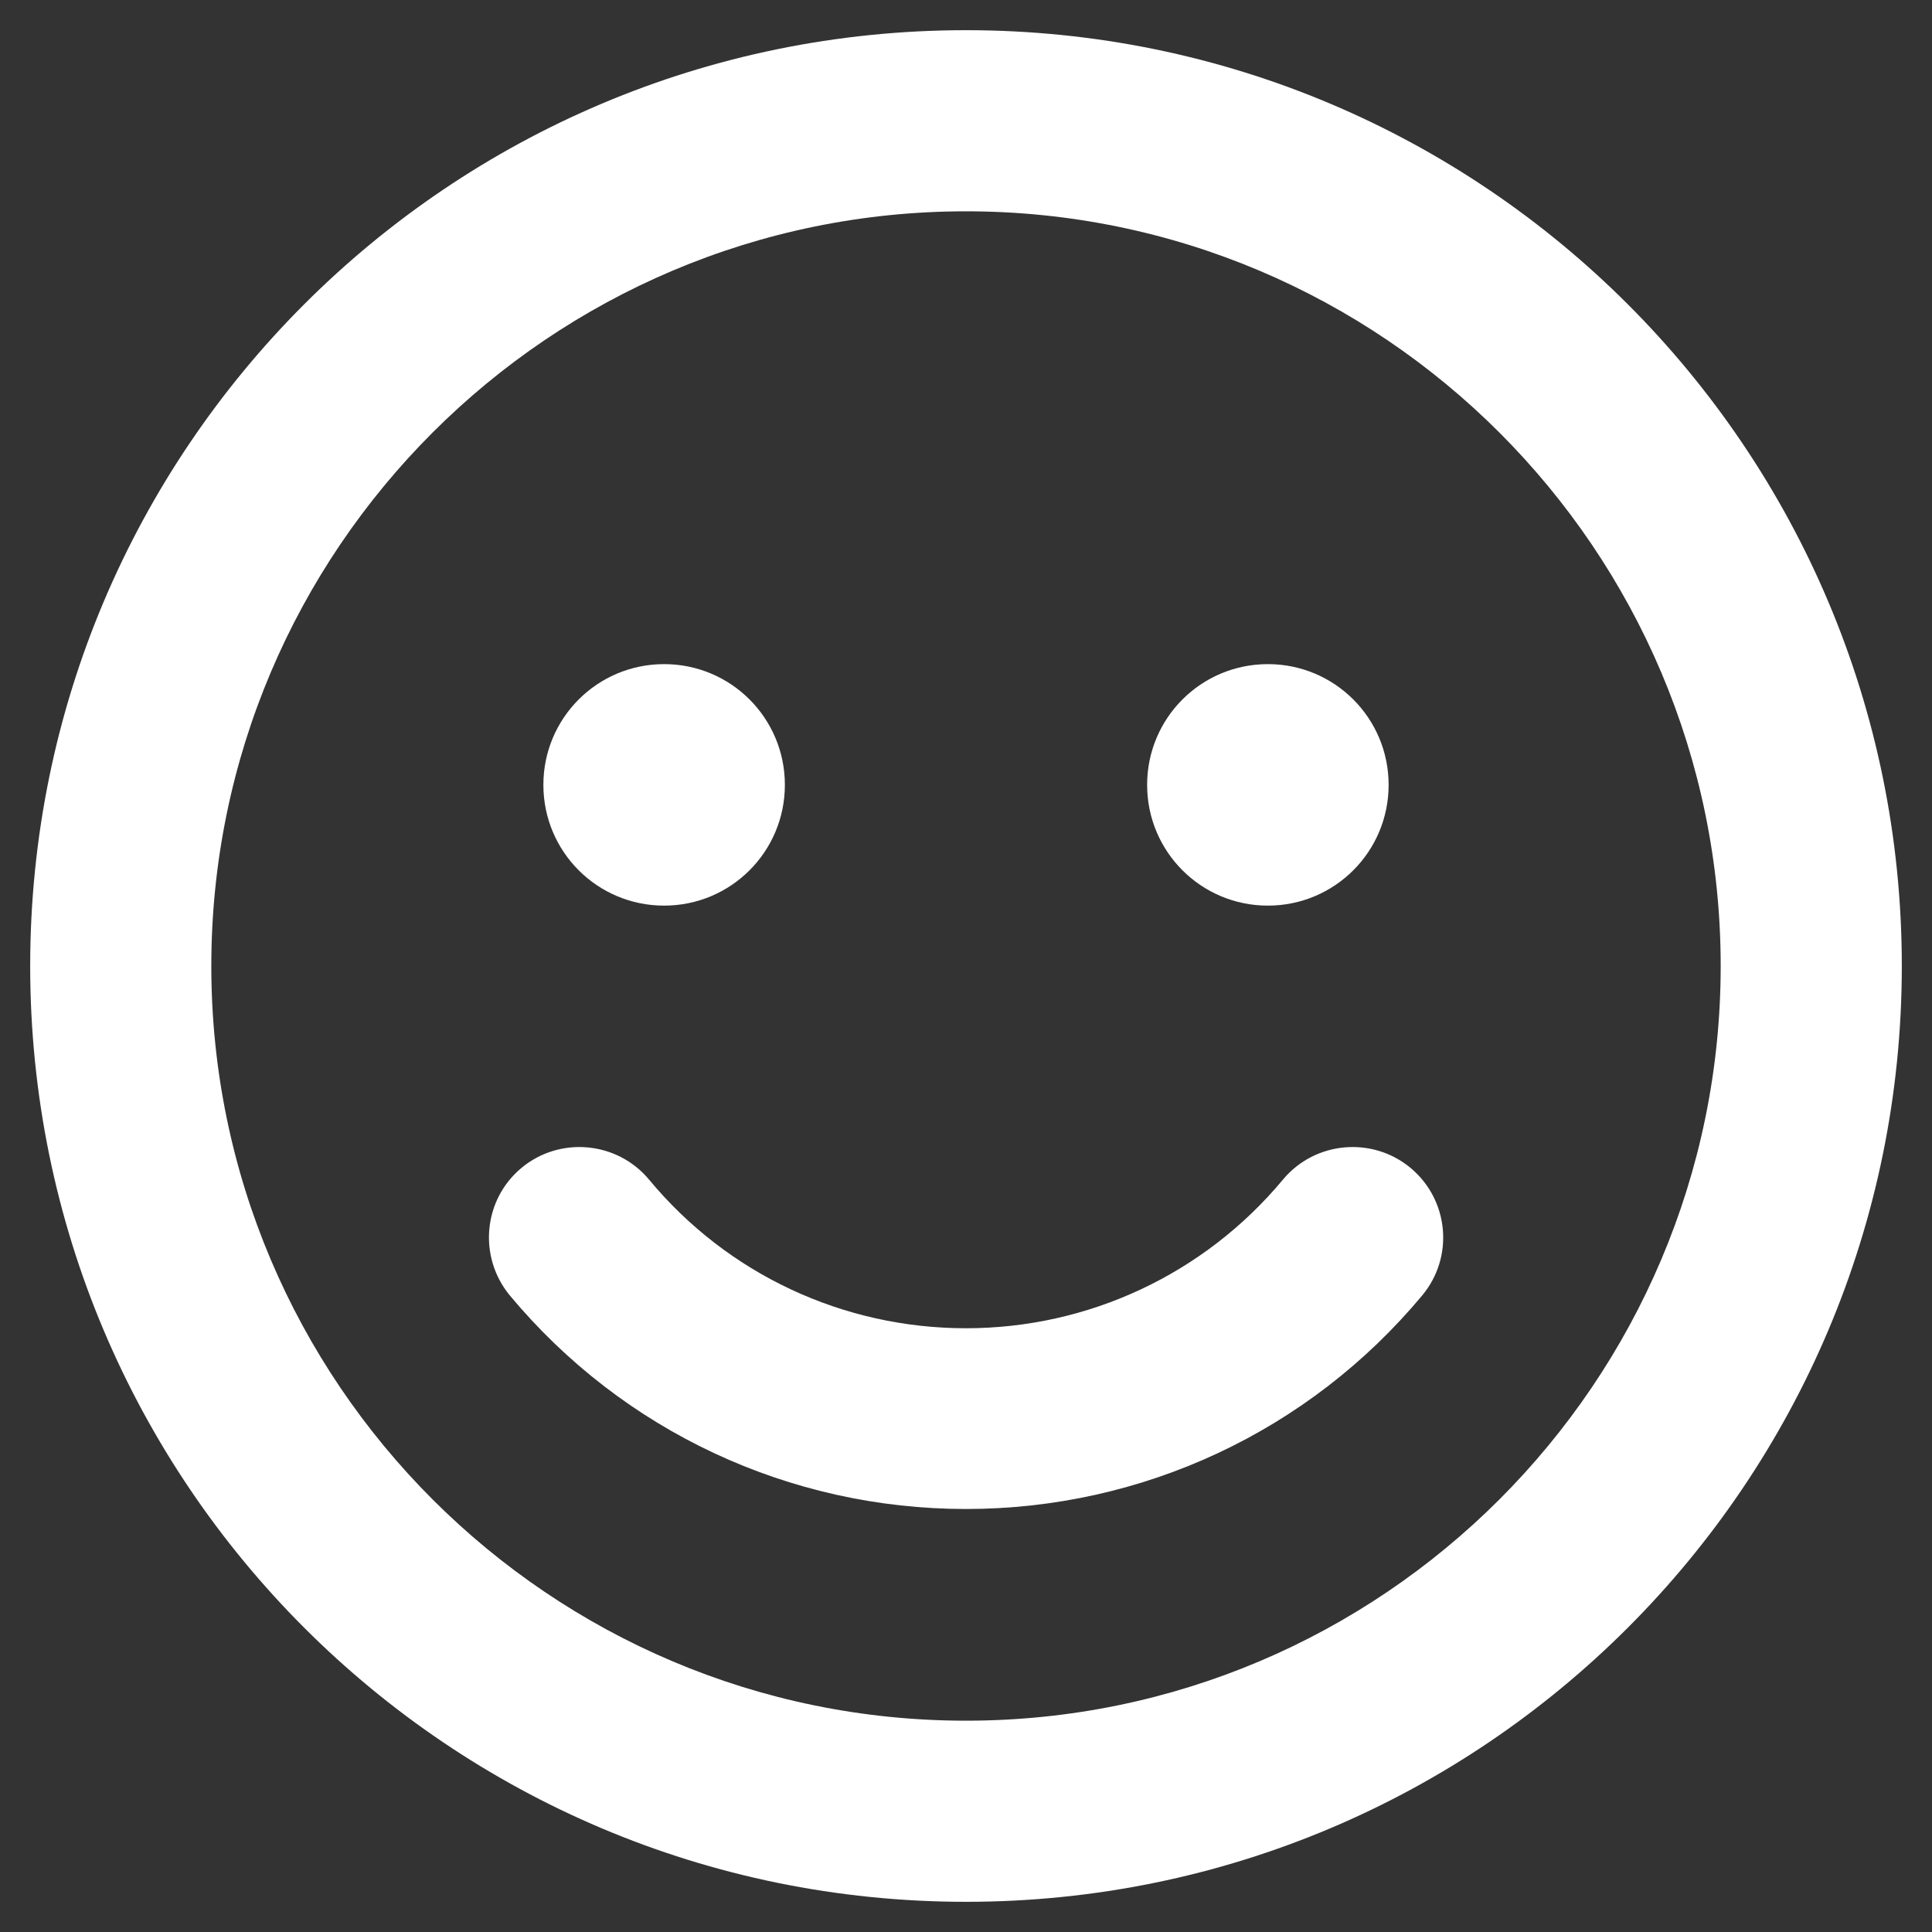 <?xml version="1.0" encoding="UTF-8" standalone="no"?>
<svg
   aria-hidden="true"
   focusable="false"
   data-prefix="far"
   data-icon="smile"
   class="svg-inline--fa fa-smile fa-w-16"
   role="img"
   viewBox="0 0 512 512"
   version="1.1"
   id="svg4"
   sodipodi:docname="favicon.svg"
   inkscape:version="1.1 (c68e22c387, 2021-05-23)"
   width="512"
   height="512"
   xmlns:inkscape="http://www.inkscape.org/namespaces/inkscape"
   xmlns:sodipodi="http://sodipodi.sourceforge.net/DTD/sodipodi-0.dtd"
   xmlns="http://www.w3.org/2000/svg"
   xmlns:svg="http://www.w3.org/2000/svg"
   xmlns:rdf="http://www.w3.org/1999/02/22-rdf-syntax-ns#"
   xmlns:cc="http://creativecommons.org/ns#"
   xmlns:dc="http://purl.org/dc/elements/1.1/">
  <rect x="0" y="0" width="512" height="512" fill="#333333" stroke="none"/>
  <defs
     id="defs8" />
  <sodipodi:namedview
     pagecolor="#ffffff"
     bordercolor="#666666"
     borderopacity="1"
     objecttolerance="10"
     gridtolerance="10"
     guidetolerance="10"
     inkscape:pageopacity="0"
     inkscape:pageshadow="2"
     inkscape:window-width="1920"
     inkscape:window-height="1006"
     id="namedview6"
     showgrid="false"
     inkscape:zoom="1.1462864"
     inkscape:cx="178.83838"
     inkscape:cy="291.81189"
     inkscape:window-x="1920"
     inkscape:window-y="0"
     inkscape:window-maximized="1"
     inkscape:current-layer="svg4"
     inkscape:pagecheckerboard="true"
     width="512px" />
  <path
     fill="currentColor"
     d="M 256,8 C 119,8 8,119 8,256 8,393 119,504 256,504 393,504 504,393 504,256 504,119 393,8 256,8 Z m 0,448 C 145.7,456 56,366.3 56,256 56,145.7 145.7,56 256,56 c 110.3,0 200,89.7 200,200 0,110.3 -89.7,200 -200,200 z M 176,240 c 17.7,0 32,-14.3 32,-32 0,-17.7 -14.3,-32 -32,-32 -17.7,0 -32,14.3 -32,32 0,17.7 14.3,32 32,32 z m 160,0 c 17.7,0 32,-14.3 32,-32 0,-17.7 -14.3,-32 -32,-32 -17.7,0 -32,14.3 -32,32 0,17.7 14.3,32 32,32 z m 4,72.6 c -20.8,25 -51.5,39.4 -84,39.4 -32.5,0 -63.2,-14.3 -84,-39.4 -8.5,-10.2 -23.7,-11.5 -33.8,-3.1 -10.2,8.5 -11.5,23.6 -3.1,33.8 30,36 74.1,56.6 120.9,56.6 46.8,0 90.9,-20.6 120.9,-56.6 8.5,-10.2 7.1,-25.3 -3.1,-33.8 -10.1,-8.4 -25.3,-7.1 -33.8,3.1 z"
     id="path2"
     style="fill:#ffffff" />
</svg>
